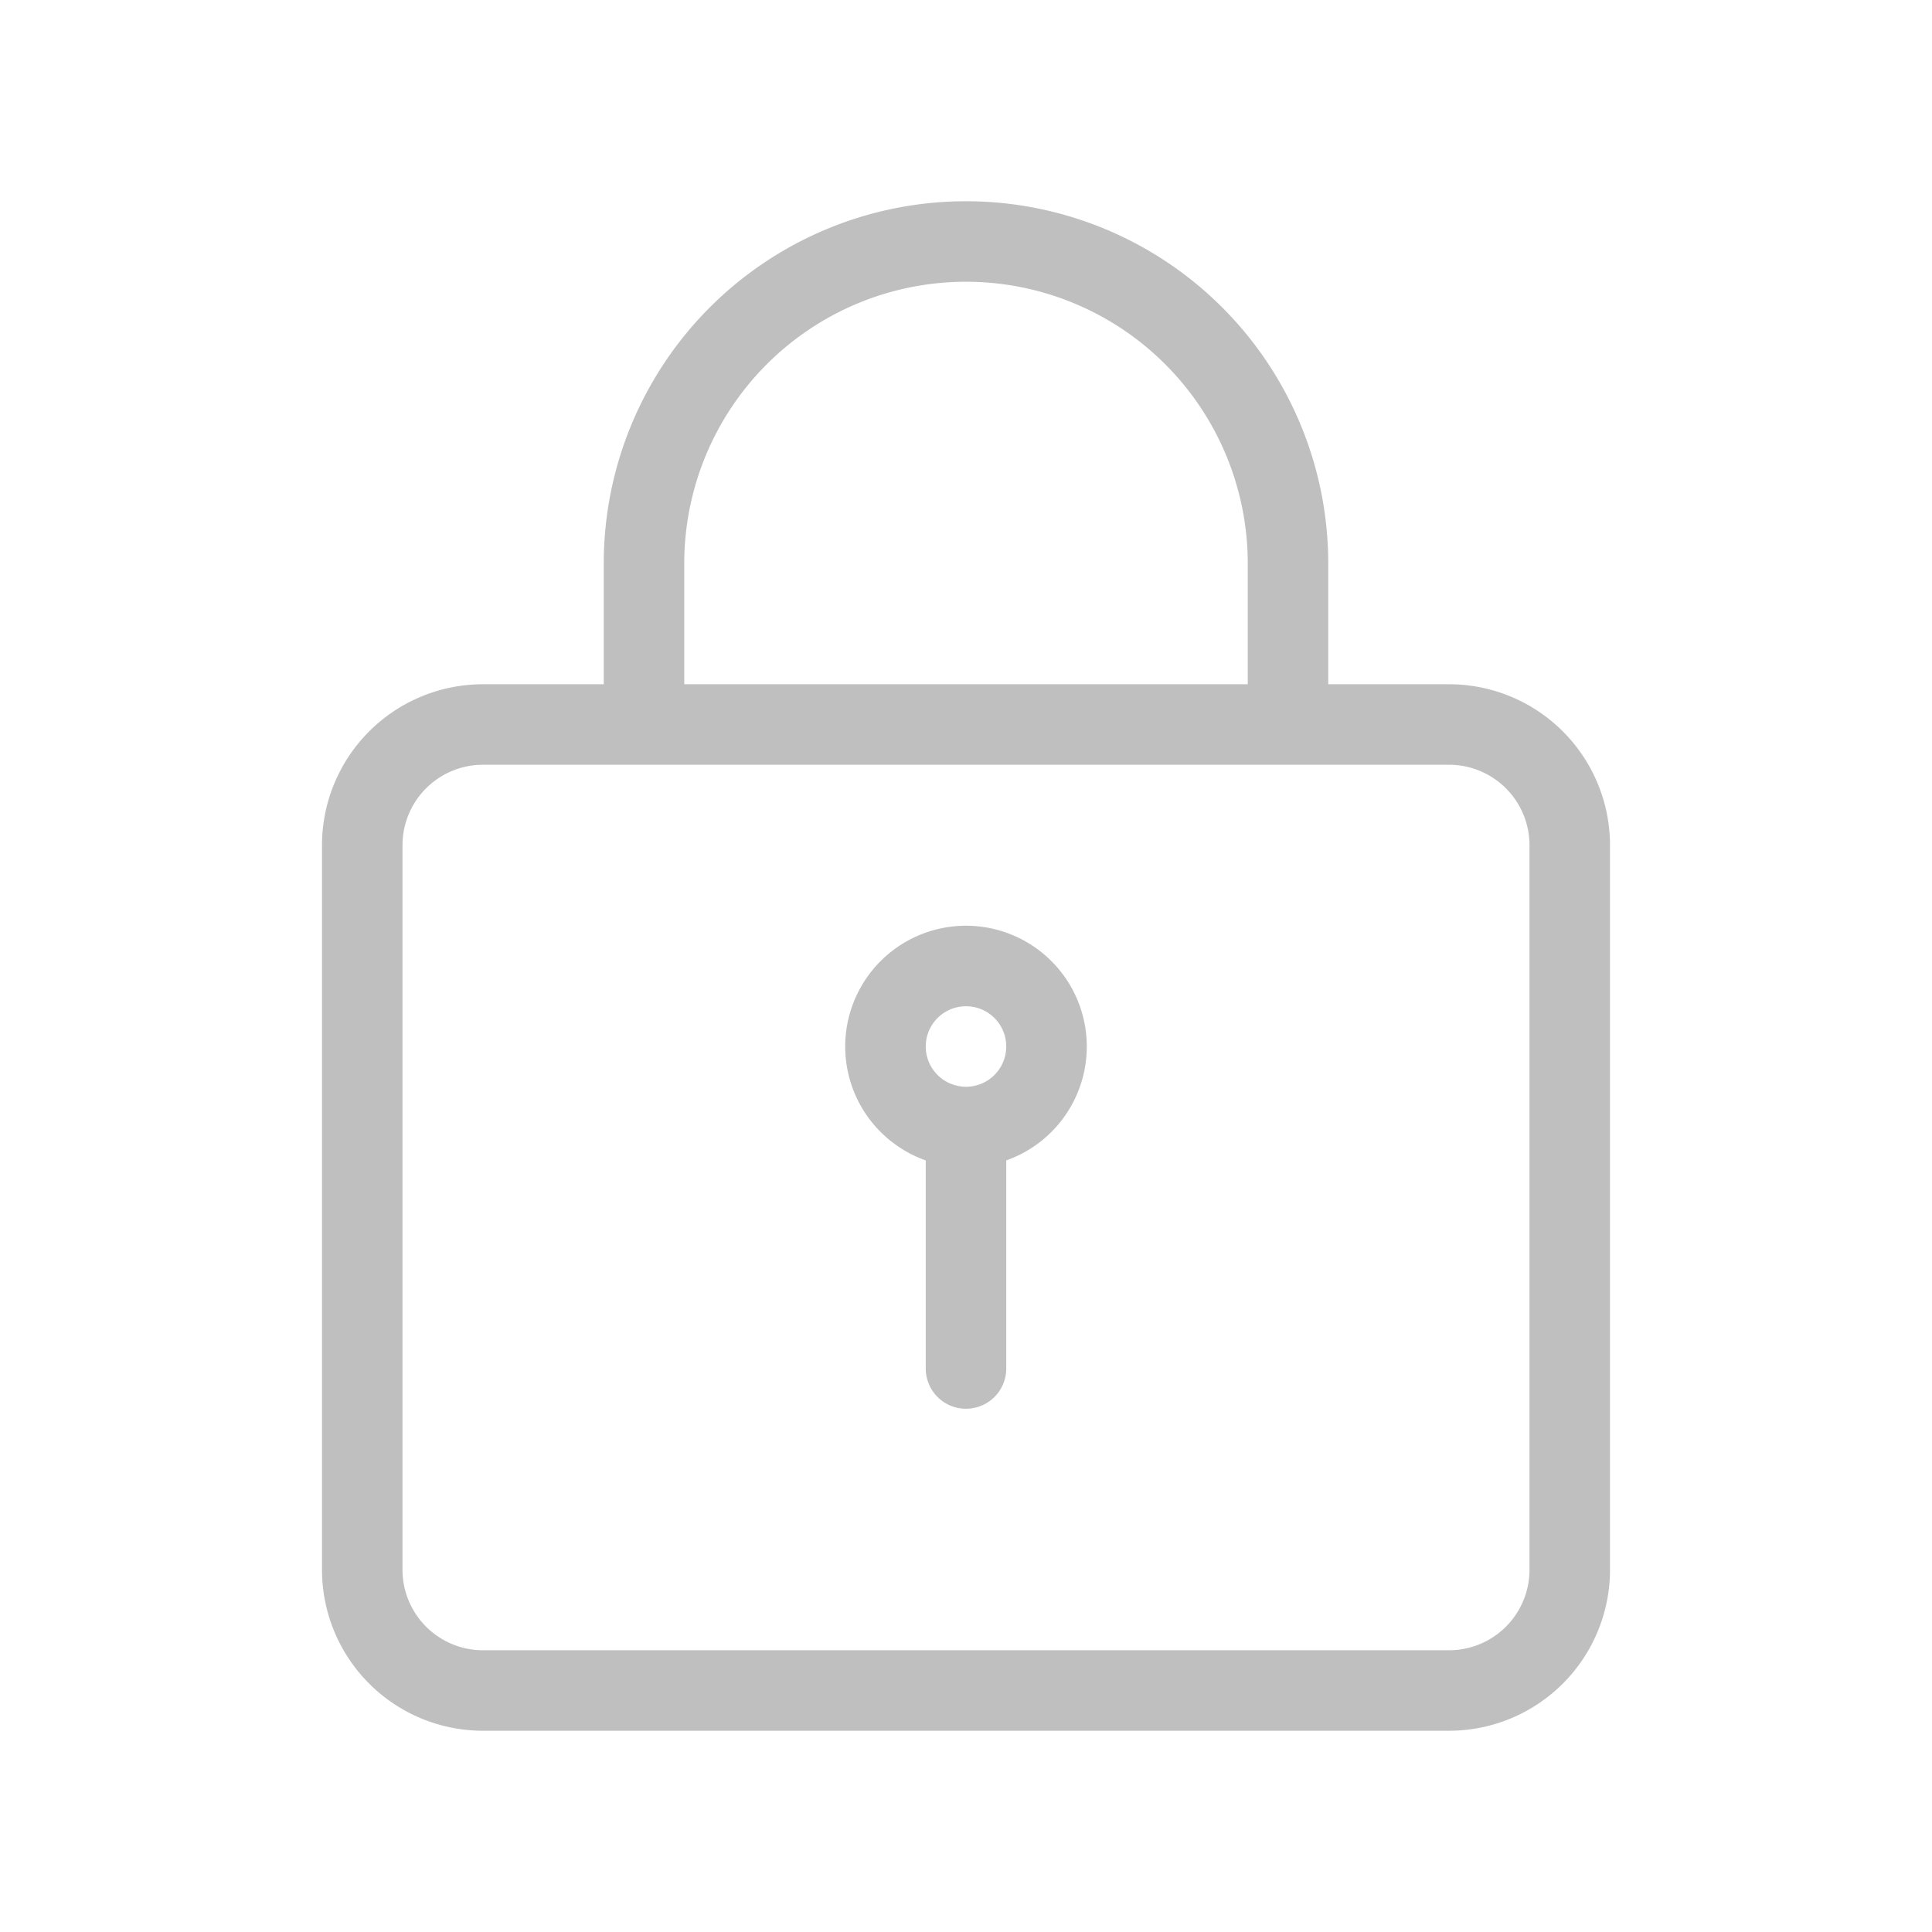 <?xml version="1.0" standalone="no"?><!DOCTYPE svg PUBLIC "-//W3C//DTD SVG 1.1//EN" "http://www.w3.org/Graphics/SVG/1.1/DTD/svg11.dtd"><svg t="1574388899655" class="icon" viewBox="0 0 1024 1024" version="1.1" xmlns="http://www.w3.org/2000/svg" p-id="1875" xmlns:xlink="http://www.w3.org/1999/xlink" width="18" height="18"><defs><style type="text/css"></style></defs><path d="M320 362.667v-64a192 192 0 0 1 384 0v64h64a85.333 85.333 0 0 1 85.333 85.333v384a85.333 85.333 0 0 1-85.333 85.333H256a85.333 85.333 0 0 1-85.333-85.333V448a85.333 85.333 0 0 1 85.333-85.333h64z m42.667 0h298.667v-64a149.333 149.333 0 0 0-298.667 0v64z m128 252.373a64.021 64.021 0 1 1 42.667 0V725.333a21.333 21.333 0 0 1-42.667 0v-110.293zM256 405.333a42.667 42.667 0 0 0-42.667 42.667v384a42.667 42.667 0 0 0 42.667 42.667h512a42.667 42.667 0 0 0 42.667-42.667V448a42.667 42.667 0 0 0-42.667-42.667H256z m256 170.667a21.333 21.333 0 1 0 0-42.667 21.333 21.333 0 0 0 0 42.667z" p-id="1876" fill="#bfbfbf"></path></svg>